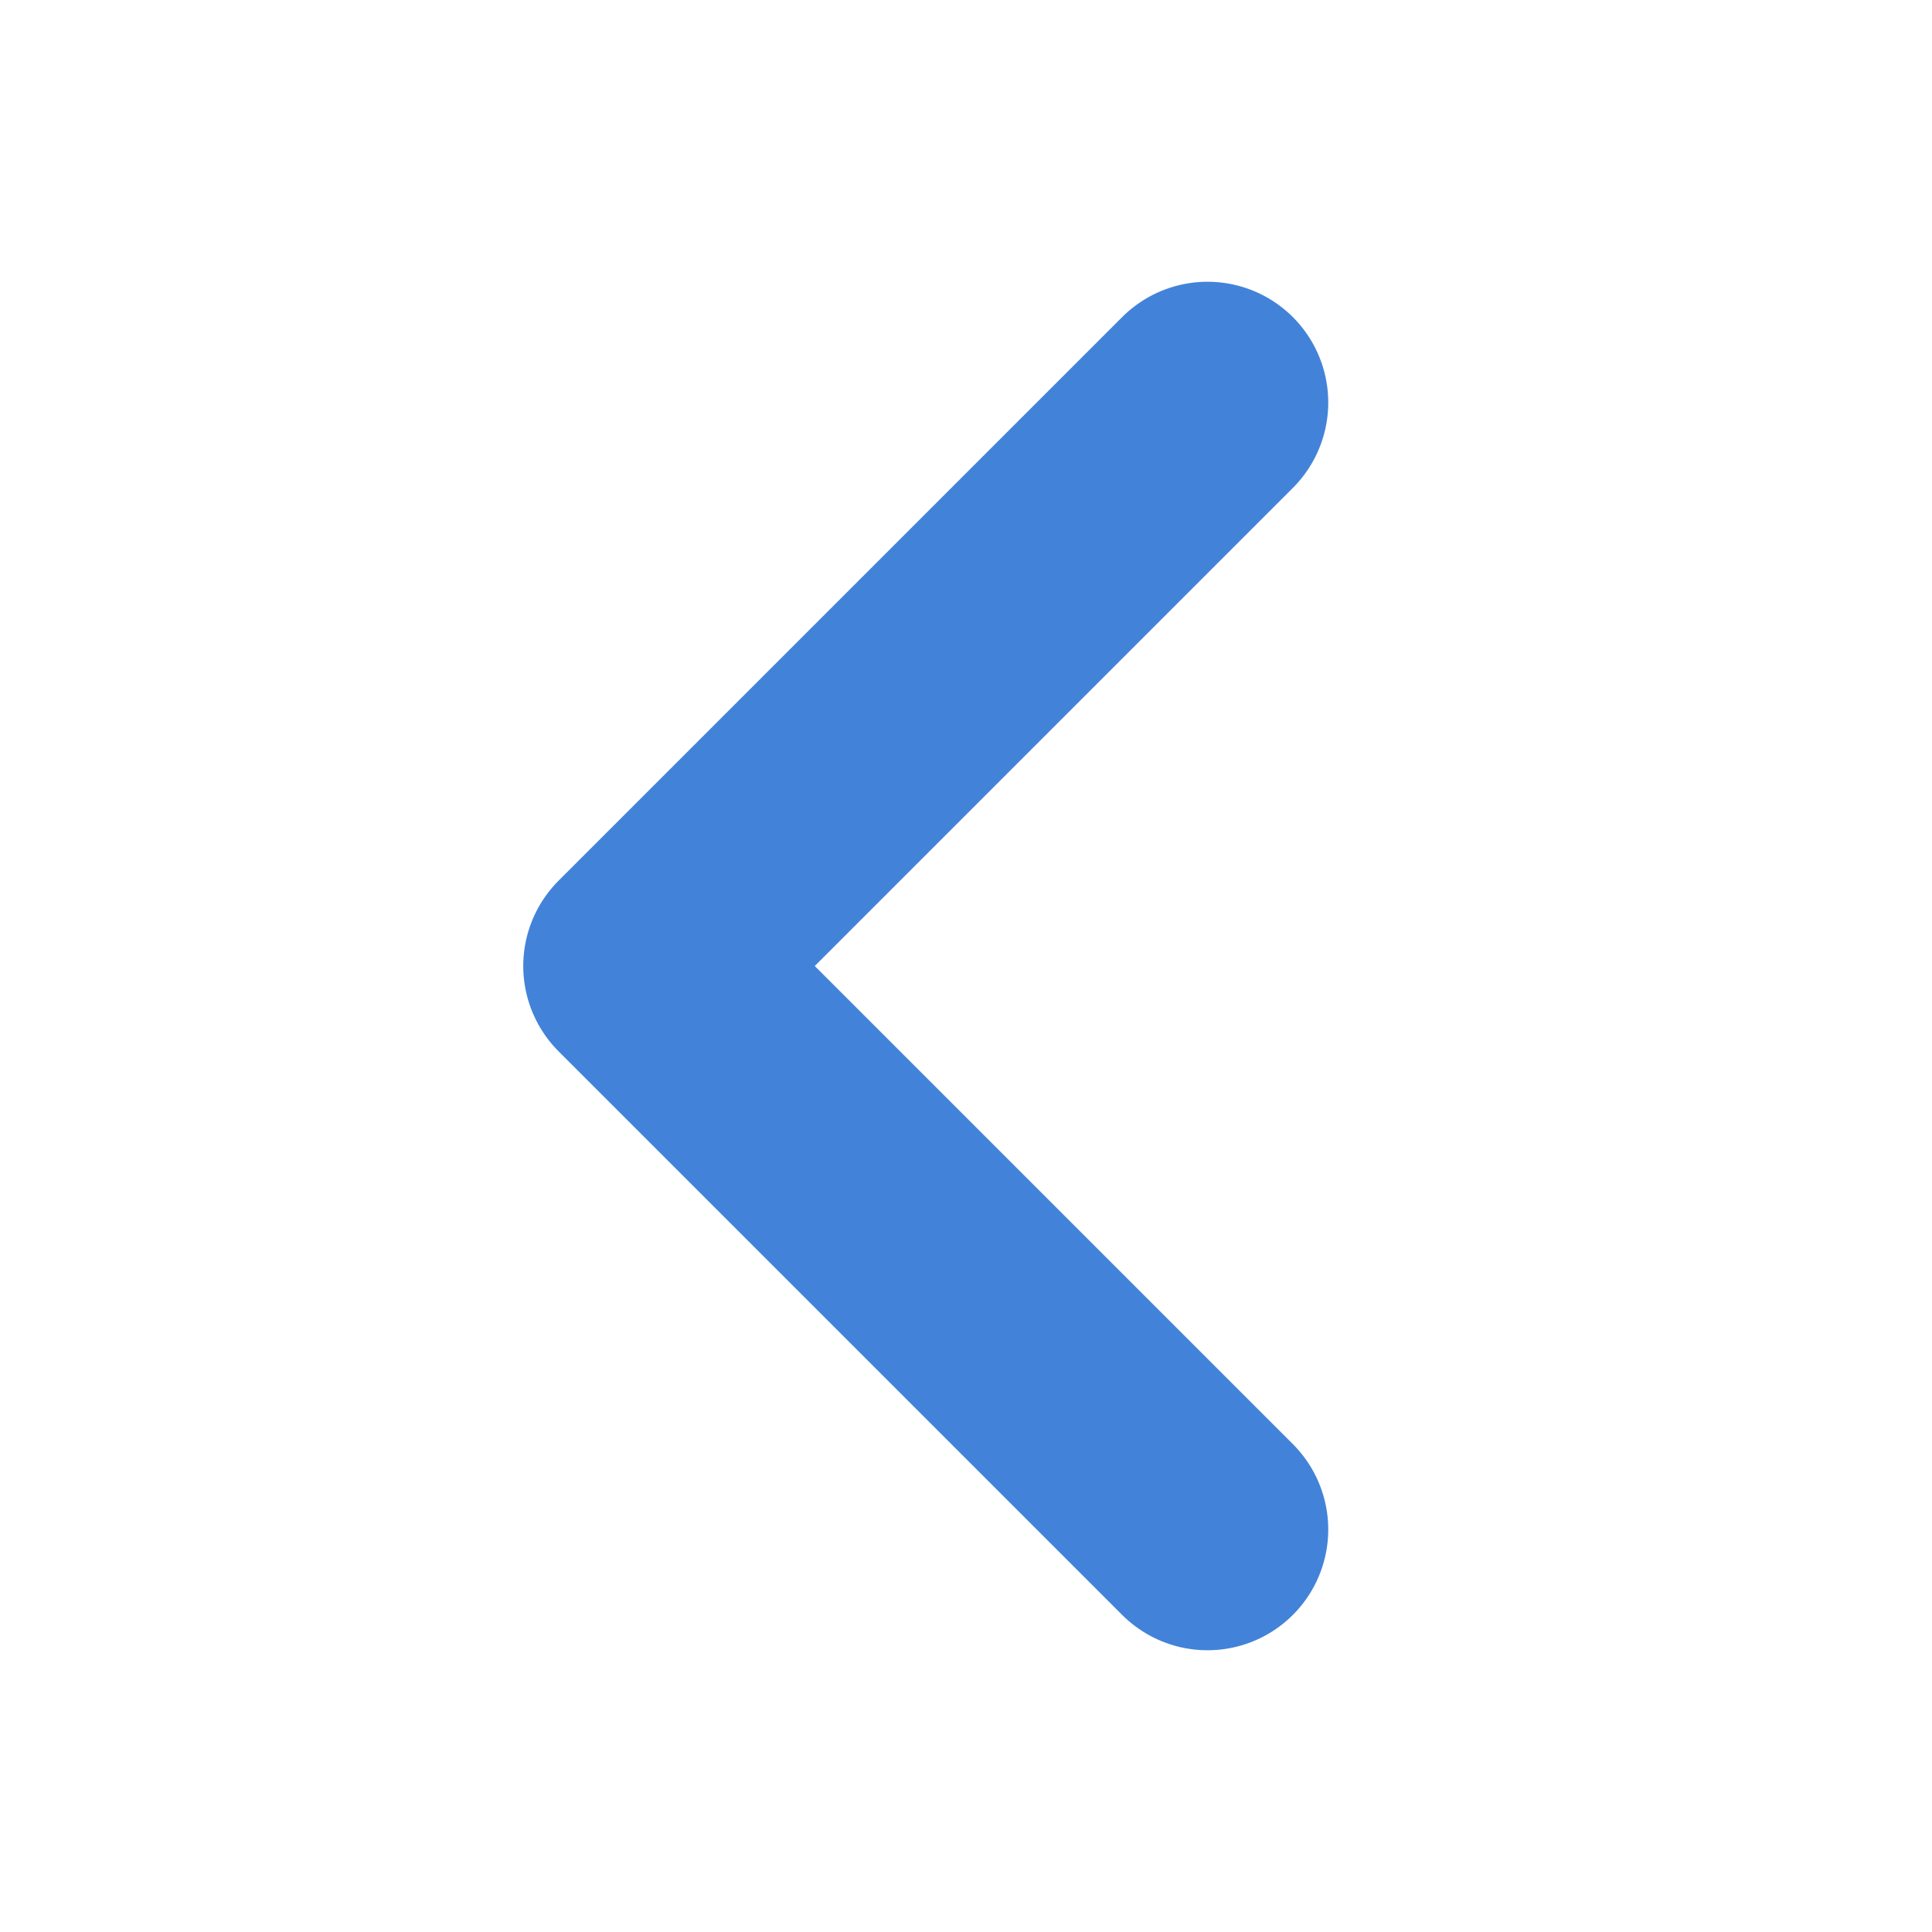 <svg width="24" height="24" viewBox="0 0 24 24" fill="none" xmlns="http://www.w3.org/2000/svg">
<path d="M15 19L8 12L15 5" stroke="#4283d9" stroke-width="3" stroke-linecap="round" stroke-linejoin="round"/>
</svg>
